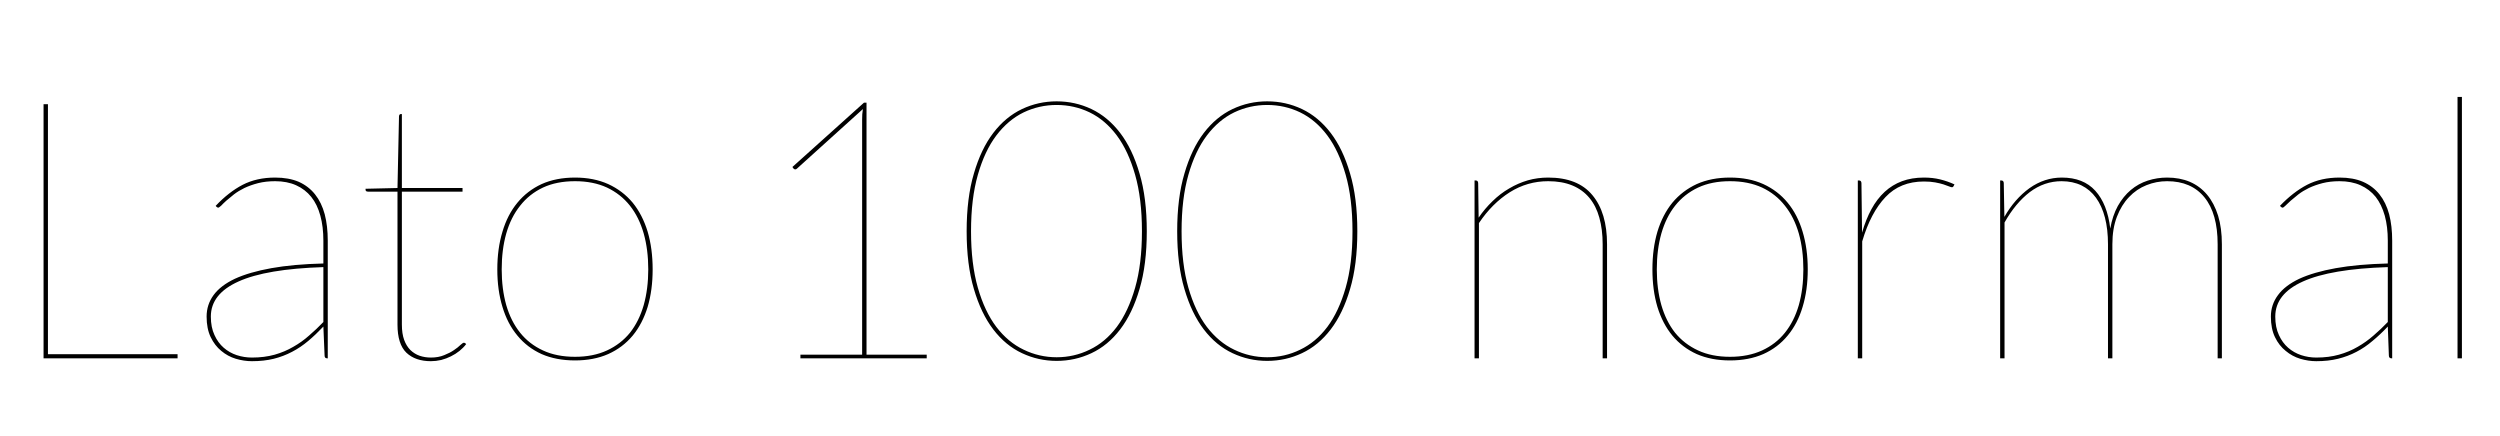 <svg xmlns="http://www.w3.org/2000/svg" xmlns:xlink="http://www.w3.org/1999/xlink" width="165.288" height="28.8"><path fill="black" d="M3.17 6.89L3.17 23.42L11.74 23.42L11.74 23.69L2.88 23.69L2.88 6.89L3.17 6.89ZM21.67 23.69L21.62 23.69Q21.46 23.69 21.46 23.50L21.46 23.50L21.38 21.59Q20.88 22.12 20.38 22.54Q19.87 22.97 19.31 23.26Q18.74 23.56 18.10 23.72Q17.45 23.88 16.66 23.88L16.66 23.88Q16.13 23.88 15.59 23.72Q15.06 23.56 14.63 23.20Q14.20 22.85 13.93 22.29Q13.66 21.73 13.66 20.93L13.66 20.93Q13.66 20.14 14.12 19.51Q14.58 18.88 15.53 18.43Q16.49 17.99 17.94 17.73Q19.39 17.47 21.38 17.42L21.38 17.42L21.38 15.91Q21.38 14.99 21.18 14.26Q20.98 13.52 20.58 13.02Q20.18 12.52 19.58 12.25Q18.98 11.98 18.19 11.98L18.19 11.98Q17.57 11.98 17.06 12.11Q16.56 12.24 16.16 12.43Q15.77 12.62 15.47 12.85Q15.18 13.08 14.96 13.27Q14.75 13.46 14.62 13.60Q14.48 13.73 14.42 13.73L14.42 13.73Q14.38 13.73 14.30 13.66L14.30 13.66L14.26 13.61Q15.12 12.70 16.04 12.22Q16.97 11.74 18.19 11.74L18.19 11.74Q19.09 11.74 19.75 12.02Q20.40 12.31 20.83 12.85Q21.26 13.39 21.47 14.17Q21.67 14.94 21.67 15.91L21.67 15.91L21.67 23.69ZM16.66 23.64L16.66 23.64Q17.48 23.64 18.16 23.45Q18.83 23.26 19.39 22.93Q19.96 22.61 20.44 22.18Q20.93 21.76 21.38 21.29L21.38 21.29L21.38 17.66Q17.60 17.78 15.77 18.61Q13.94 19.43 13.94 20.93L13.94 20.93Q13.94 21.64 14.18 22.15Q14.41 22.66 14.79 22.99Q15.17 23.32 15.65 23.48Q16.14 23.64 16.66 23.64ZM28.49 23.88L28.49 23.88Q27.46 23.88 26.87 23.32Q26.28 22.75 26.28 21.46L26.28 21.46L26.28 12.67L24.34 12.67Q24.17 12.67 24.17 12.55L24.17 12.55L24.17 12.48L26.28 12.43L26.38 7.70Q26.38 7.64 26.41 7.59Q26.44 7.54 26.50 7.54L26.50 7.54L26.57 7.54L26.57 12.43L30.58 12.43L30.58 12.67L26.57 12.67L26.57 21.46Q26.57 22.06 26.72 22.47Q26.87 22.88 27.13 23.14Q27.40 23.40 27.74 23.52Q28.09 23.64 28.49 23.64L28.49 23.64Q28.99 23.64 29.37 23.48Q29.75 23.33 30.01 23.15Q30.28 22.97 30.44 22.81Q30.60 22.66 30.67 22.66L30.67 22.66Q30.72 22.66 30.77 22.70L30.77 22.70L30.82 22.75Q30.64 22.99 30.38 23.20Q30.12 23.41 29.81 23.56Q29.51 23.71 29.17 23.80Q28.82 23.88 28.49 23.88ZM38.02 11.74L38.02 11.74Q39.25 11.74 40.21 12.17Q41.17 12.61 41.83 13.40Q42.48 14.20 42.82 15.32Q43.15 16.44 43.15 17.81L43.15 17.81Q43.15 19.18 42.82 20.29Q42.48 21.40 41.83 22.19Q41.17 22.98 40.21 23.41Q39.25 23.83 38.02 23.83L38.02 23.83Q36.77 23.83 35.81 23.41Q34.86 22.98 34.21 22.19Q33.55 21.40 33.22 20.29Q32.88 19.18 32.88 17.81L32.88 17.81Q32.88 16.44 33.22 15.32Q33.55 14.20 34.21 13.40Q34.86 12.61 35.81 12.17Q36.77 11.74 38.02 11.74ZM38.02 23.59L38.02 23.59Q39.22 23.59 40.13 23.17Q41.04 22.75 41.65 22.00Q42.25 21.24 42.56 20.17Q42.86 19.10 42.86 17.81L42.86 17.81Q42.86 16.51 42.56 15.44Q42.25 14.36 41.65 13.60Q41.04 12.83 40.13 12.40Q39.22 11.98 38.02 11.98L38.02 11.98Q36.80 11.98 35.90 12.40Q34.99 12.83 34.39 13.60Q33.78 14.36 33.47 15.44Q33.17 16.51 33.17 17.81L33.17 17.81Q33.17 19.10 33.47 20.17Q33.78 21.24 34.39 22.00Q34.99 22.75 35.90 23.17Q36.80 23.59 38.02 23.59ZM52.92 23.69L52.92 23.45L57 23.45L57 7.90Q57 7.73 57.01 7.55Q57.02 7.38 57.05 7.21L57.05 7.21L52.70 11.14Q52.64 11.20 52.58 11.20L52.58 11.20Q52.51 11.20 52.46 11.14L52.46 11.14L52.39 11.04L57.12 6.79L57.29 6.79L57.29 23.45L61.27 23.45L61.27 23.69L52.92 23.69ZM75.82 15.29L75.82 15.29Q75.82 17.50 75.34 19.11Q74.87 20.72 74.06 21.78Q73.25 22.84 72.16 23.35Q71.08 23.86 69.86 23.86L69.86 23.86Q68.65 23.86 67.57 23.35Q66.48 22.84 65.67 21.78Q64.86 20.72 64.39 19.11Q63.91 17.50 63.91 15.29L63.91 15.29Q63.91 13.08 64.39 11.47Q64.86 9.85 65.67 8.79Q66.48 7.73 67.57 7.21Q68.65 6.70 69.86 6.70L69.86 6.70Q71.08 6.70 72.16 7.21Q73.25 7.73 74.06 8.79Q74.87 9.85 75.34 11.47Q75.82 13.08 75.82 15.29ZM75.50 15.29L75.50 15.29Q75.50 13.13 75.05 11.56Q74.60 9.98 73.84 8.96Q73.07 7.93 72.04 7.43Q71.02 6.94 69.86 6.94L69.86 6.94Q68.71 6.94 67.68 7.43Q66.65 7.93 65.87 8.96Q65.10 9.98 64.65 11.56Q64.20 13.13 64.20 15.29L64.20 15.29Q64.20 17.45 64.65 19.02Q65.10 20.59 65.87 21.61Q66.65 22.63 67.68 23.12Q68.71 23.62 69.86 23.62L69.86 23.62Q71.02 23.62 72.04 23.12Q73.07 22.63 73.84 21.61Q74.60 20.59 75.05 19.02Q75.50 17.45 75.50 15.29ZM89.74 15.29L89.74 15.29Q89.74 17.50 89.26 19.11Q88.79 20.72 87.98 21.78Q87.17 22.84 86.08 23.35Q85.00 23.86 83.78 23.86L83.78 23.86Q82.57 23.86 81.49 23.35Q80.40 22.84 79.59 21.78Q78.78 20.72 78.31 19.11Q77.83 17.50 77.83 15.29L77.83 15.29Q77.83 13.08 78.31 11.47Q78.78 9.85 79.59 8.79Q80.40 7.73 81.49 7.21Q82.57 6.70 83.78 6.70L83.78 6.70Q85.00 6.70 86.08 7.21Q87.17 7.73 87.98 8.79Q88.79 9.85 89.26 11.47Q89.74 13.08 89.74 15.29ZM89.42 15.29L89.42 15.29Q89.42 13.13 88.97 11.56Q88.52 9.98 87.76 8.96Q86.99 7.93 85.96 7.43Q84.94 6.94 83.78 6.94L83.78 6.94Q82.63 6.94 81.60 7.43Q80.57 7.93 79.79 8.96Q79.02 9.98 78.57 11.56Q78.12 13.13 78.12 15.29L78.12 15.29Q78.12 17.45 78.57 19.02Q79.02 20.59 79.79 21.61Q80.57 22.63 81.60 23.12Q82.63 23.62 83.78 23.62L83.78 23.62Q84.94 23.62 85.96 23.12Q86.99 22.63 87.76 21.61Q88.52 20.59 88.97 19.02Q89.42 17.45 89.42 15.29ZM97.78 23.69L97.49 23.69L97.49 11.93L97.56 11.93Q97.73 11.93 97.73 12.12L97.73 12.12L97.76 14.39Q98.17 13.79 98.68 13.30Q99.19 12.80 99.78 12.46Q100.37 12.11 101.02 11.92Q101.66 11.74 102.36 11.74L102.36 11.74Q104.32 11.74 105.28 12.90Q106.25 14.06 106.25 16.15L106.25 16.15L106.25 23.69L105.96 23.69L105.96 16.15Q105.96 15.17 105.74 14.39Q105.53 13.62 105.08 13.08Q104.63 12.54 103.95 12.26Q103.27 11.98 102.36 11.98L102.36 11.98Q100.98 11.98 99.82 12.71Q98.65 13.45 97.78 14.75L97.78 14.75L97.78 23.69ZM114.38 11.74L114.38 11.74Q115.62 11.74 116.58 12.17Q117.54 12.61 118.19 13.40Q118.85 14.20 119.18 15.32Q119.52 16.44 119.52 17.81L119.52 17.81Q119.52 19.18 119.18 20.29Q118.85 21.40 118.19 22.19Q117.54 22.98 116.58 23.41Q115.62 23.83 114.38 23.83L114.38 23.83Q113.14 23.83 112.18 23.41Q111.23 22.98 110.57 22.19Q109.92 21.40 109.58 20.29Q109.25 19.18 109.25 17.81L109.25 17.81Q109.25 16.44 109.58 15.32Q109.92 14.20 110.57 13.40Q111.23 12.61 112.18 12.17Q113.14 11.74 114.38 11.74ZM114.38 23.59L114.38 23.59Q115.58 23.59 116.50 23.17Q117.41 22.75 118.01 22.00Q118.62 21.24 118.93 20.17Q119.23 19.10 119.23 17.81L119.23 17.81Q119.23 16.51 118.93 15.44Q118.62 14.36 118.01 13.60Q117.41 12.83 116.50 12.40Q115.58 11.98 114.38 11.98L114.38 11.98Q113.17 11.98 112.27 12.40Q111.36 12.83 110.75 13.60Q110.15 14.36 109.84 15.44Q109.54 16.51 109.54 17.81L109.54 17.81Q109.54 19.10 109.84 20.17Q110.15 21.24 110.75 22.00Q111.36 22.75 112.27 23.17Q113.17 23.59 114.38 23.59ZM123.12 23.69L122.83 23.69L122.83 11.93L122.90 11.93Q123.07 11.93 123.07 12.12L123.07 12.12L123.11 15.38Q123.36 14.51 123.73 13.83Q124.10 13.15 124.61 12.68Q125.11 12.22 125.75 11.98Q126.40 11.74 127.20 11.74L127.20 11.74Q127.78 11.74 128.27 11.86Q128.76 11.98 129.22 12.19L129.22 12.19L129.17 12.29Q129.14 12.32 129.13 12.35Q129.11 12.38 129.05 12.38L129.05 12.38Q128.99 12.38 128.85 12.32Q128.71 12.26 128.49 12.19Q128.27 12.12 127.95 12.06Q127.63 12.00 127.20 12.00L127.20 12.00Q125.63 12.00 124.66 13.03Q123.68 14.06 123.12 15.96L123.12 15.96L123.12 23.69ZM132.53 23.69L132.24 23.69L132.24 11.93L132.31 11.93Q132.48 11.93 132.48 12.12L132.48 12.12L132.52 14.34Q133.20 13.15 134.18 12.44Q135.17 11.74 136.32 11.74L136.32 11.74Q137.74 11.74 138.53 12.61Q139.33 13.49 139.52 15.11L139.52 15.11Q139.67 14.26 140.02 13.62Q140.38 12.98 140.88 12.56Q141.38 12.14 142.00 11.94Q142.62 11.74 143.28 11.74L143.28 11.74Q144.11 11.74 144.78 12.02Q145.45 12.31 145.92 12.87Q146.39 13.43 146.65 14.26Q146.90 15.08 146.90 16.15L146.90 16.15L146.90 23.69L146.62 23.69L146.62 16.15Q146.62 14.12 145.75 13.05Q144.88 11.98 143.28 11.98L143.28 11.98Q142.57 11.98 141.92 12.24Q141.26 12.50 140.76 13.03Q140.26 13.55 139.96 14.33Q139.66 15.11 139.66 16.15L139.66 16.15L139.66 23.69L139.37 23.69L139.37 16.15Q139.37 15.17 139.17 14.39Q138.97 13.62 138.58 13.08Q138.19 12.54 137.62 12.26Q137.04 11.98 136.30 11.98L136.30 11.98Q135.16 11.98 134.20 12.70Q133.25 13.43 132.53 14.71L132.53 14.71L132.53 23.69ZM158.16 23.69L158.11 23.69Q157.94 23.69 157.94 23.50L157.94 23.50L157.87 21.59Q157.37 22.12 156.86 22.54Q156.36 22.97 155.80 23.26Q155.23 23.56 154.58 23.72Q153.94 23.88 153.14 23.88L153.14 23.88Q152.62 23.88 152.08 23.72Q151.55 23.56 151.12 23.20Q150.68 22.85 150.41 22.29Q150.14 21.73 150.14 20.93L150.14 20.93Q150.14 20.14 150.61 19.51Q151.07 18.88 152.02 18.43Q152.98 17.99 154.43 17.73Q155.88 17.47 157.87 17.42L157.87 17.42L157.87 15.91Q157.87 14.99 157.67 14.26Q157.46 13.52 157.07 13.02Q156.67 12.52 156.07 12.25Q155.47 11.98 154.68 11.98L154.68 11.98Q154.06 11.98 153.55 12.11Q153.05 12.24 152.65 12.43Q152.26 12.62 151.96 12.85Q151.67 13.08 151.45 13.27Q151.24 13.46 151.10 13.60Q150.97 13.73 150.91 13.73L150.91 13.73Q150.86 13.73 150.79 13.66L150.79 13.66L150.74 13.61Q151.61 12.70 152.53 12.22Q153.46 11.74 154.68 11.74L154.68 11.74Q155.58 11.74 156.23 12.02Q156.89 12.31 157.32 12.85Q157.75 13.39 157.96 14.17Q158.16 14.94 158.16 15.91L158.16 15.91L158.16 23.69ZM153.14 23.64L153.14 23.64Q153.97 23.64 154.64 23.45Q155.32 23.26 155.88 22.93Q156.44 22.61 156.93 22.18Q157.42 21.76 157.87 21.29L157.87 21.29L157.87 17.66Q154.09 17.78 152.26 18.61Q150.43 19.43 150.43 20.93L150.43 20.93Q150.43 21.64 150.67 22.15Q150.90 22.66 151.28 22.99Q151.66 23.32 152.14 23.48Q152.63 23.64 153.14 23.64ZM162.48 6.41L162.77 6.41L162.77 23.69L162.48 23.69L162.48 6.41Z"/></svg>